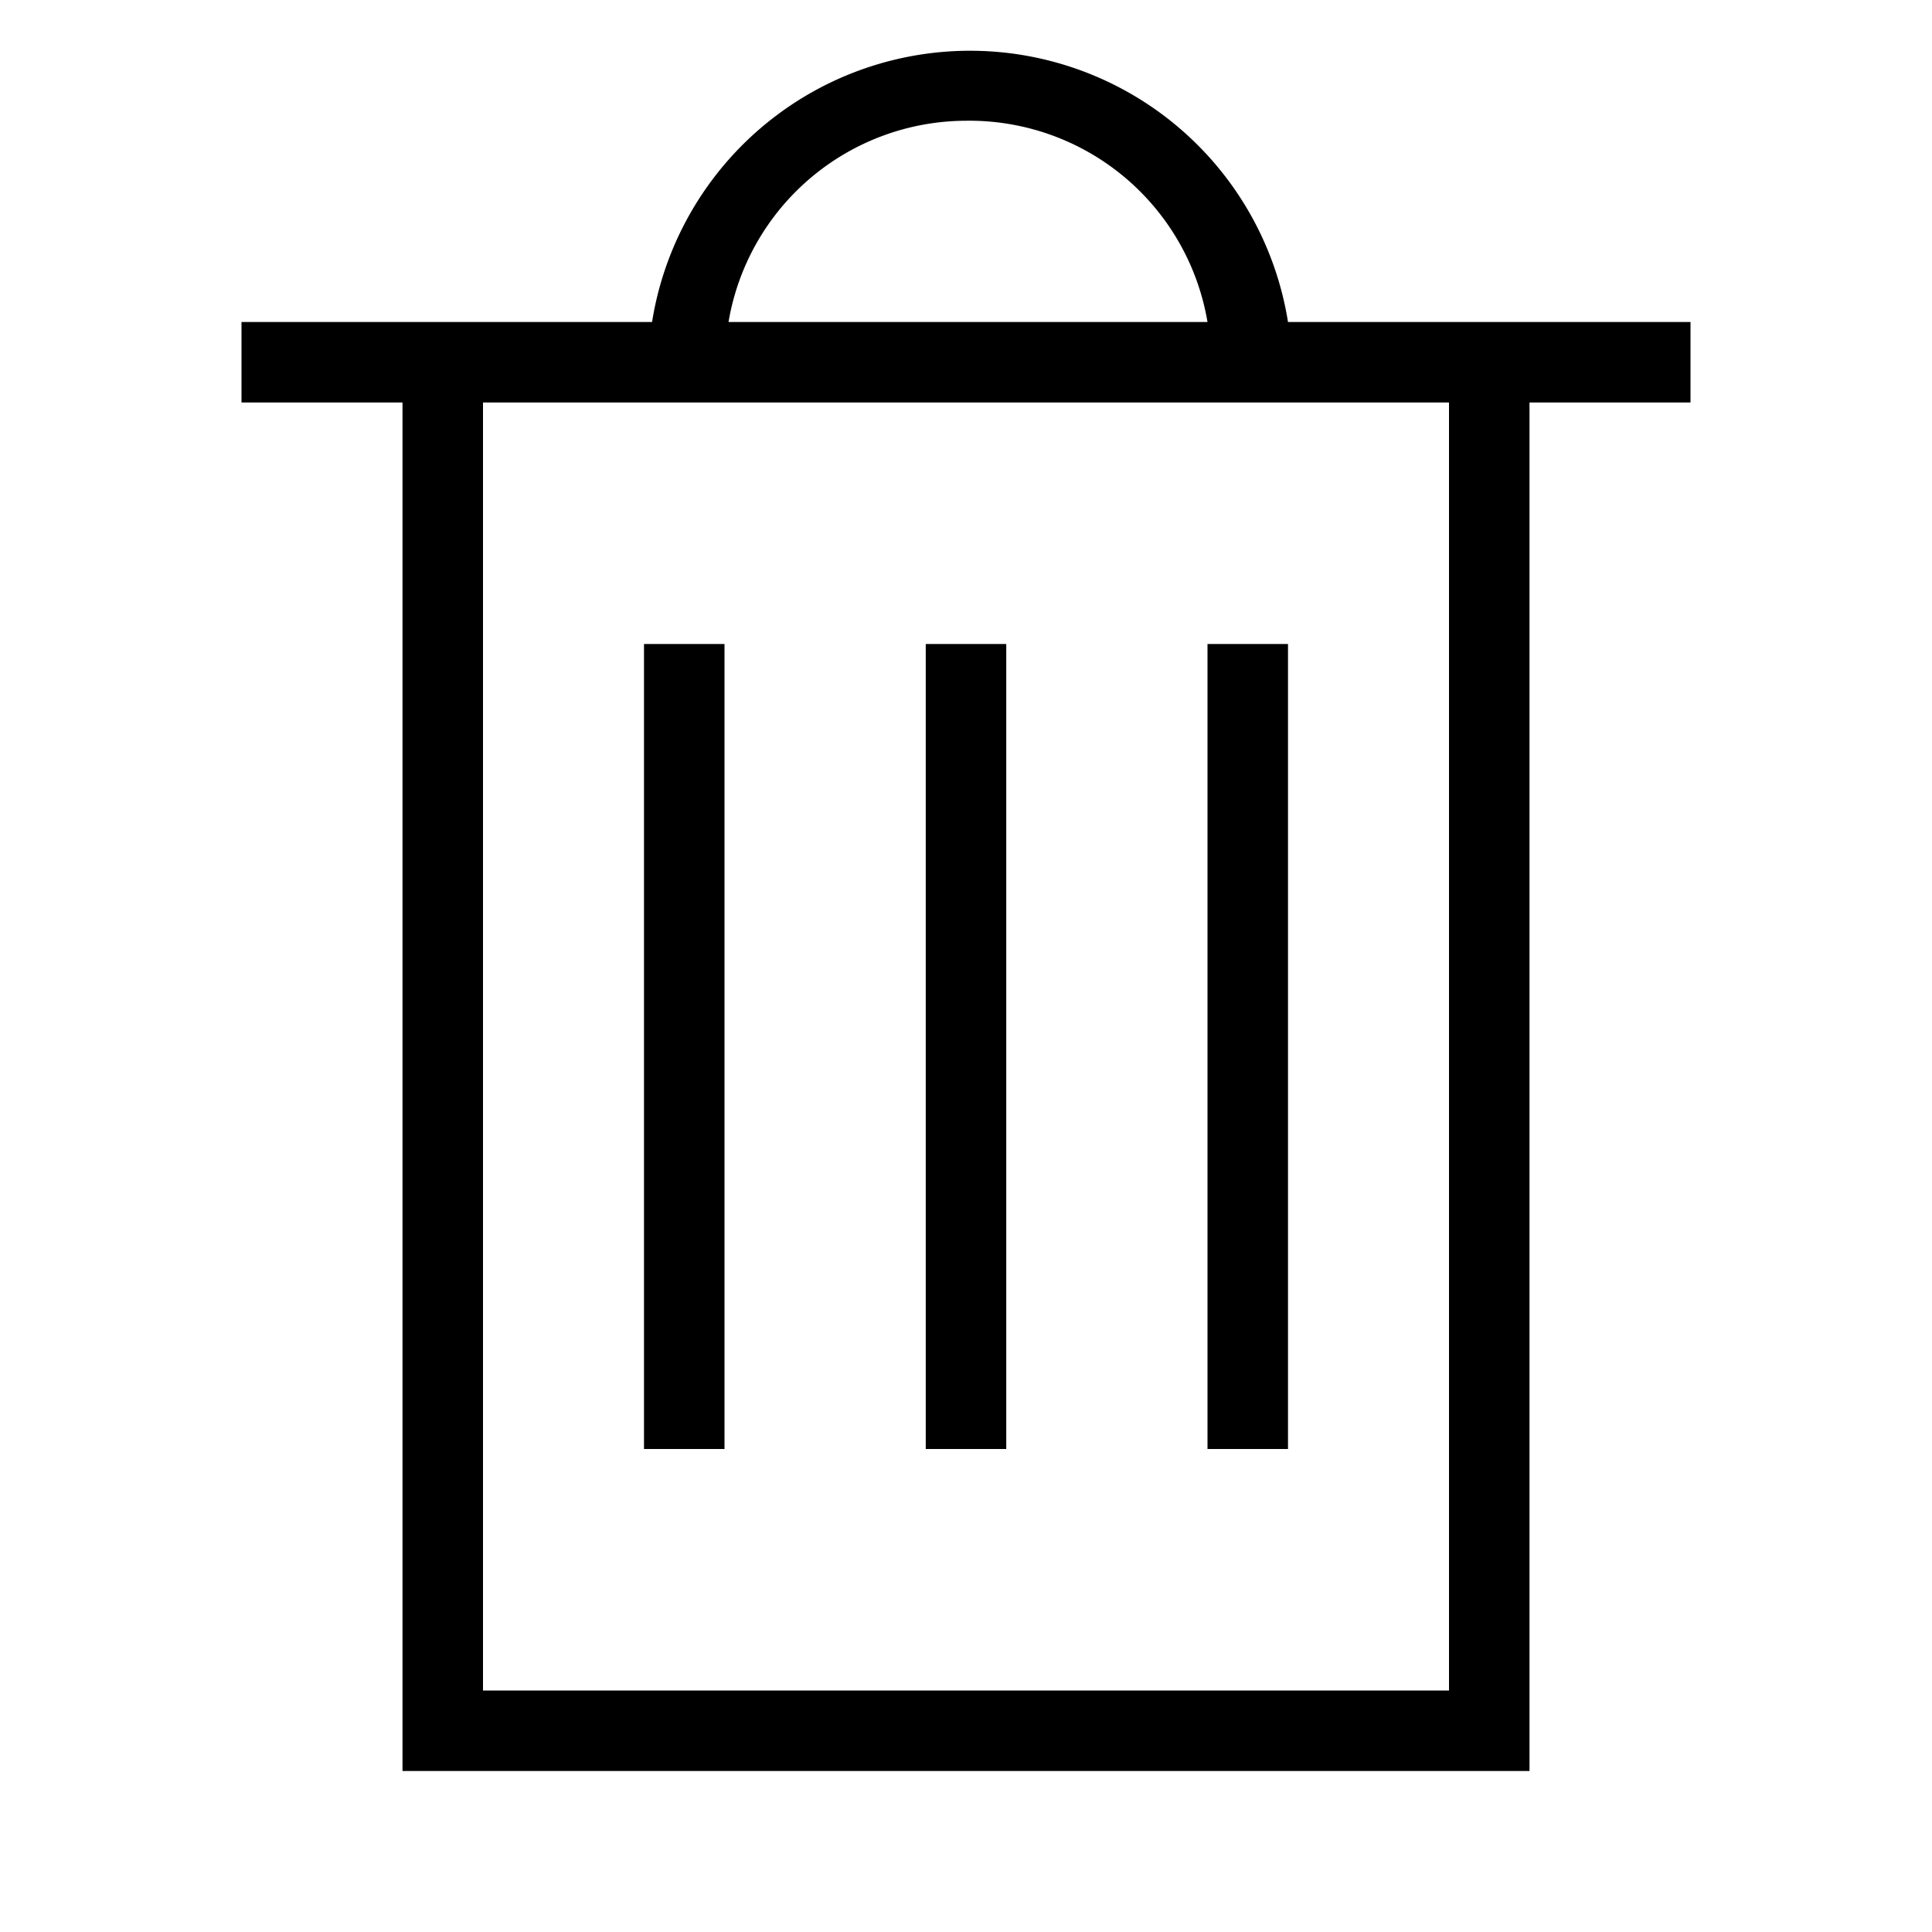 <svg id="artwork" xmlns="http://www.w3.org/2000/svg" viewBox="0 0 24 24"><title>bin</title><path d="M21,4H16a4,4,0,0,0-7.9,0H3V5H5V22H19V5h2ZM12,1.5A3,3,0,0,1,15,4H9.05A3,3,0,0,1,12,1.5ZM18,21H6V5H18Z"/><rect x="8" y="8" width="1" height="10"/><rect x="11.5" y="8" width="1" height="10"/><rect x="15" y="8" width="1" height="10"/></svg>